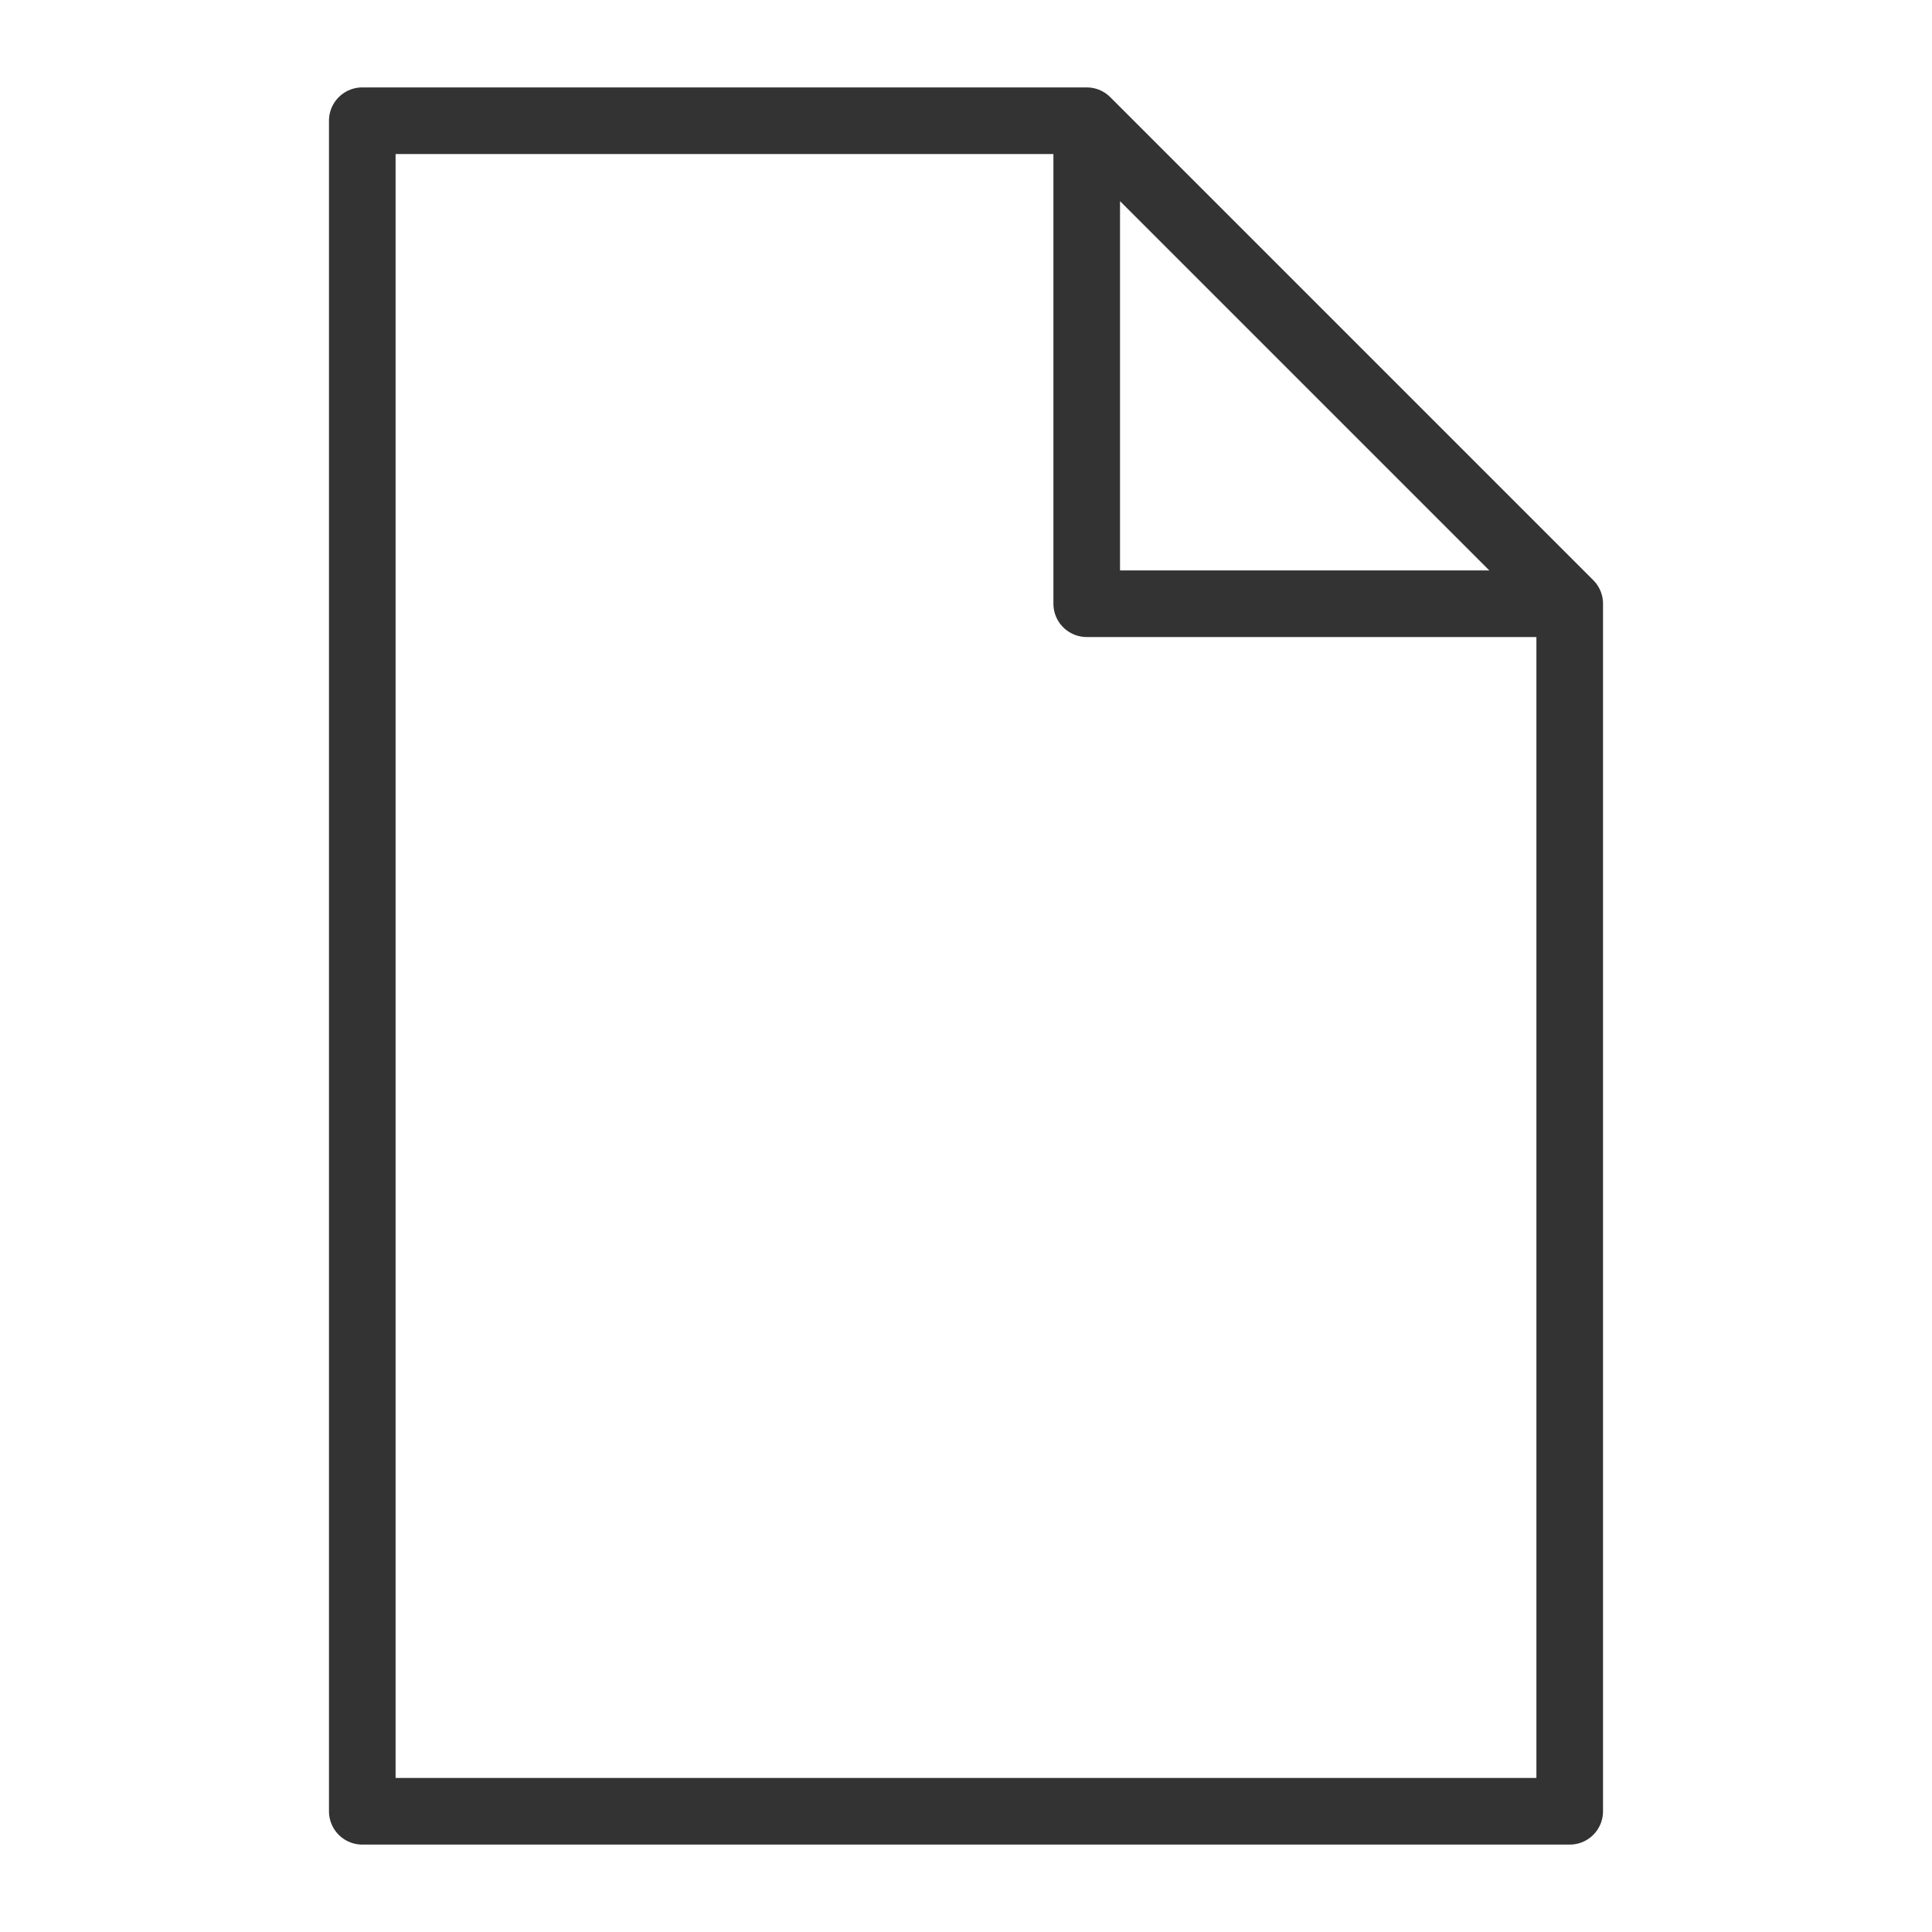 <svg width="29" height="29" viewBox="0 0 29 29" fill="none" xmlns="http://www.w3.org/2000/svg">
<path d="M16.312 1.812V9.062H23.562M5.438 1.812V27.188H23.562V9.062L16.312 1.812H5.438Z" stroke="#333333" stroke-linecap="round" stroke-linejoin="round"/>
</svg>
